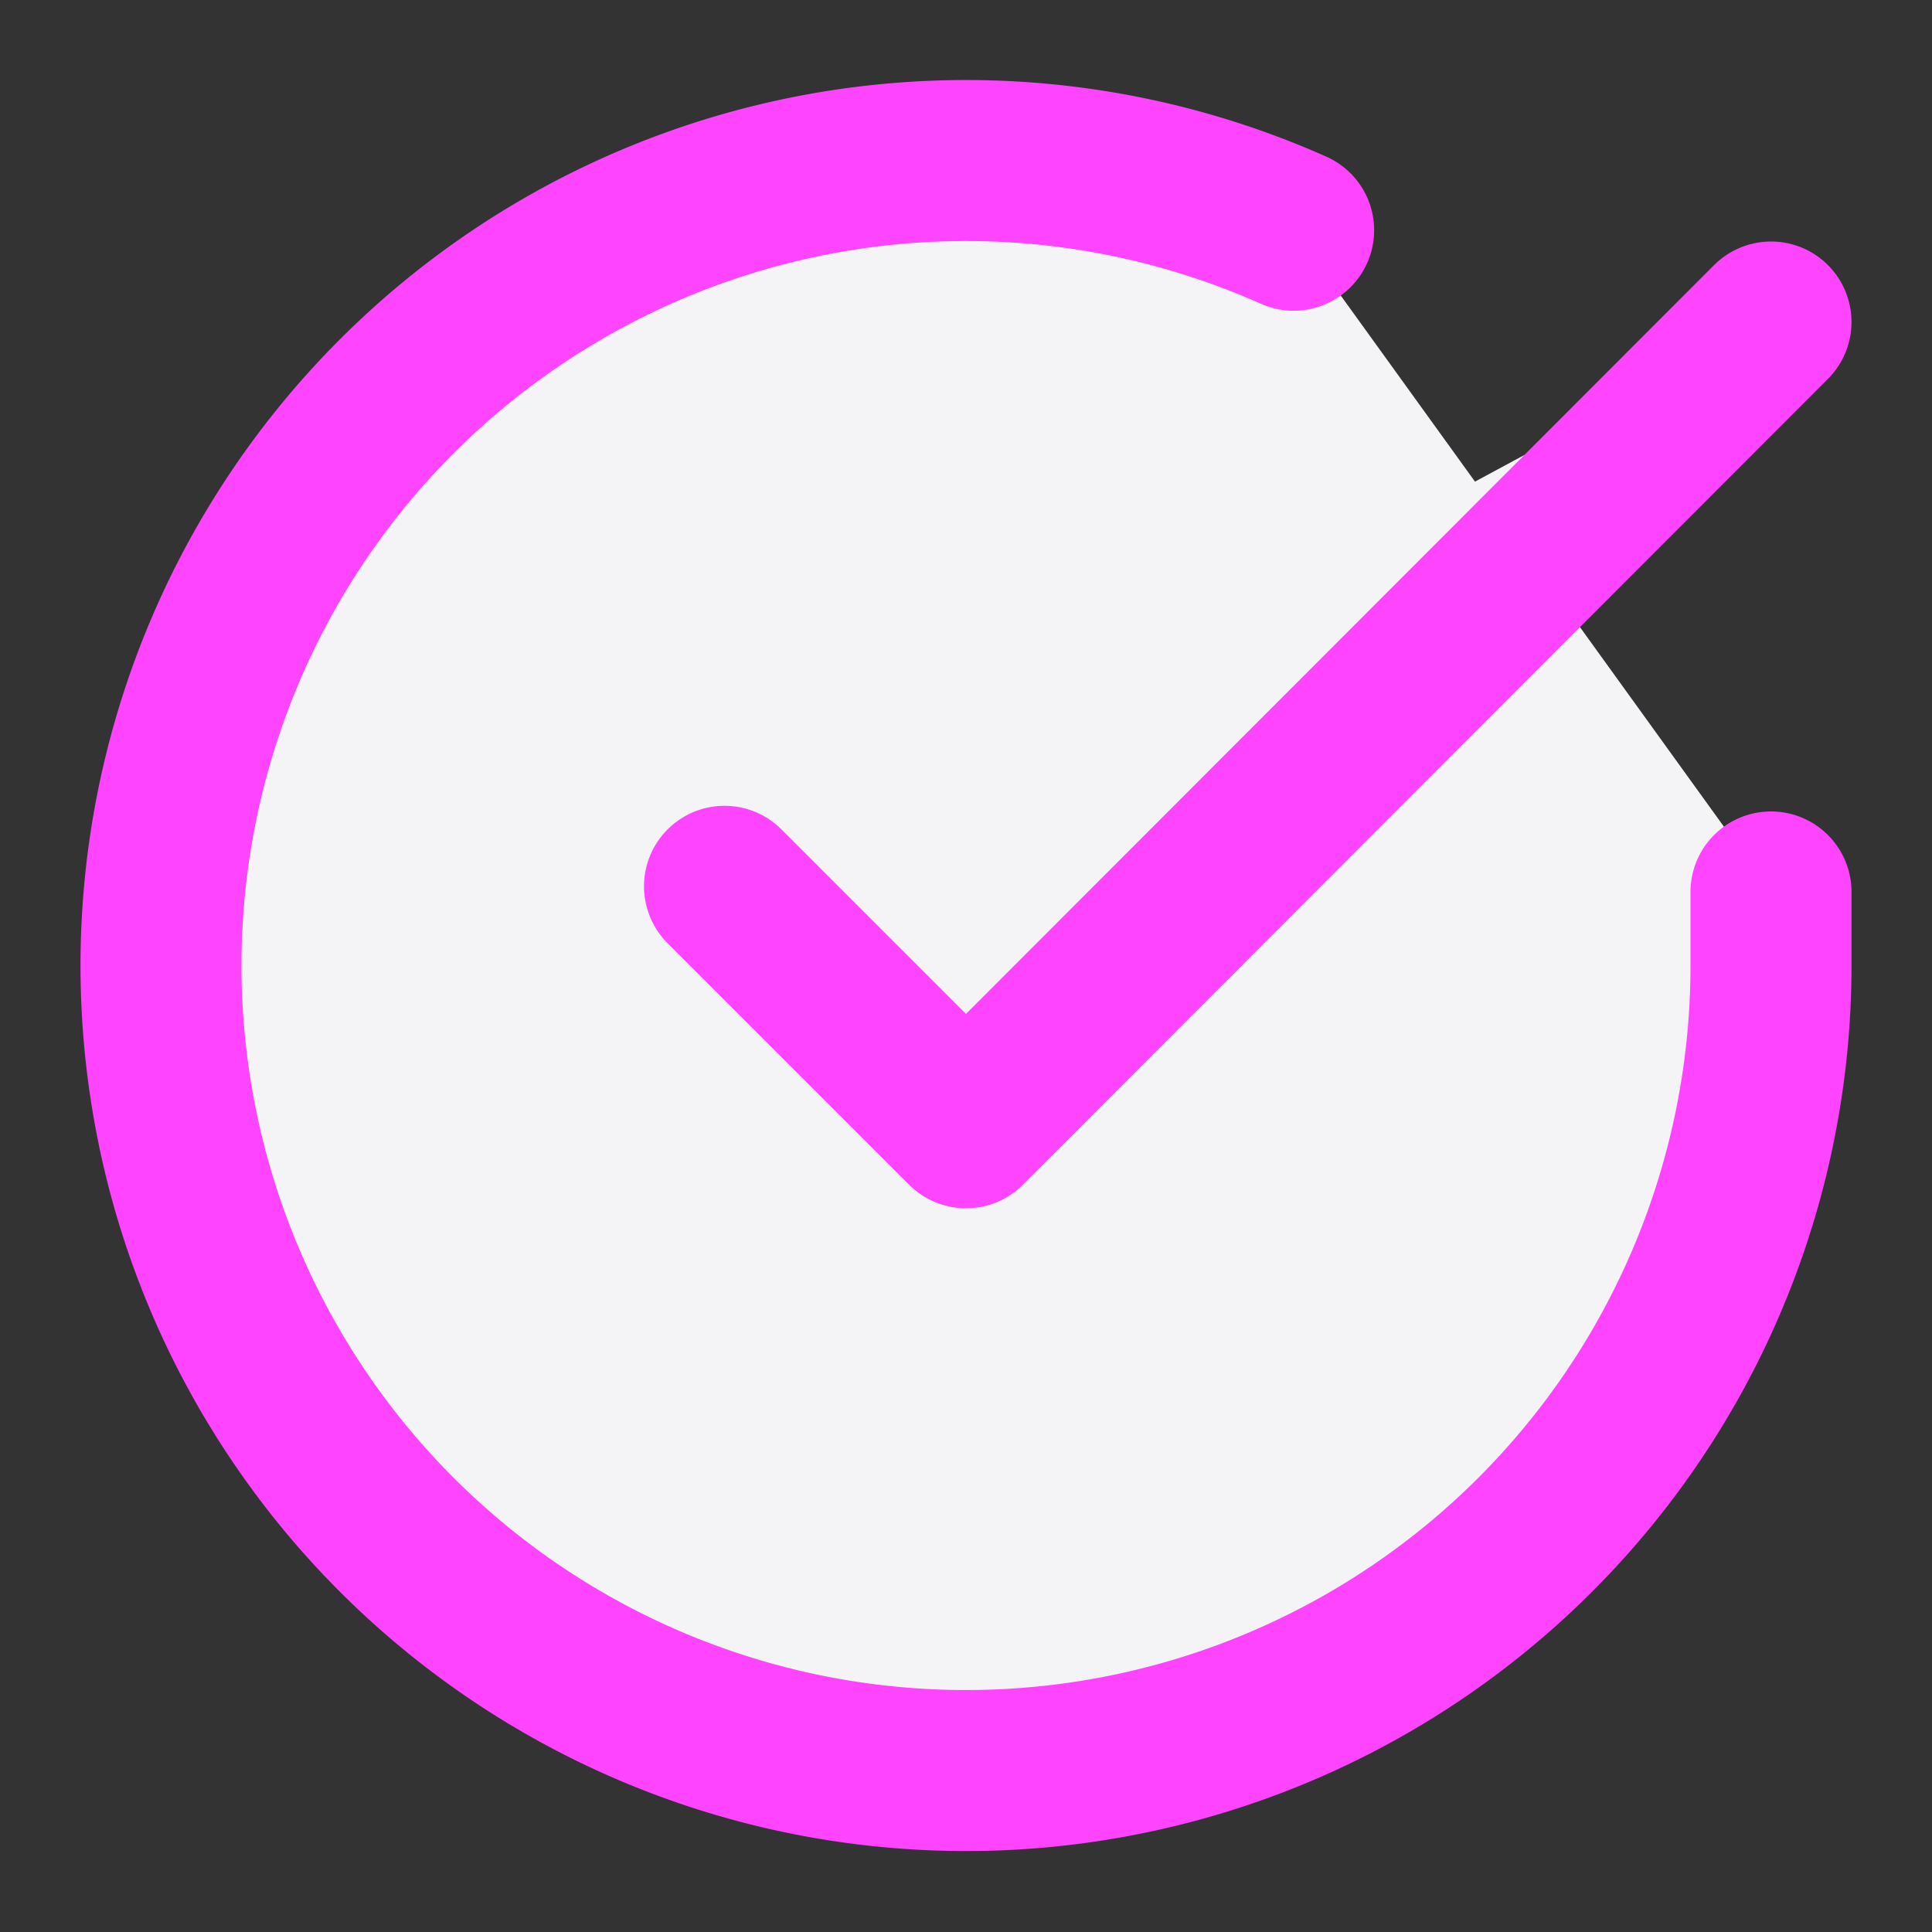<svg fill="#f4f4f7" height="60" stroke="#f4f47" stroke-linecap="round" stroke-linejoin="round" stroke-width="2" viewBox="0 0 24 24" width="60" xmlns="http://www.w3.org/2000/svg"><rect x="0" y="0" width="24" height="24" fill="#333333" stroke="none"/><path d="m22 11.08v.92a10 10 0 1 1 -5.93-9.14"/><path d="m22 4-10 10.01-3-3"/></svg>